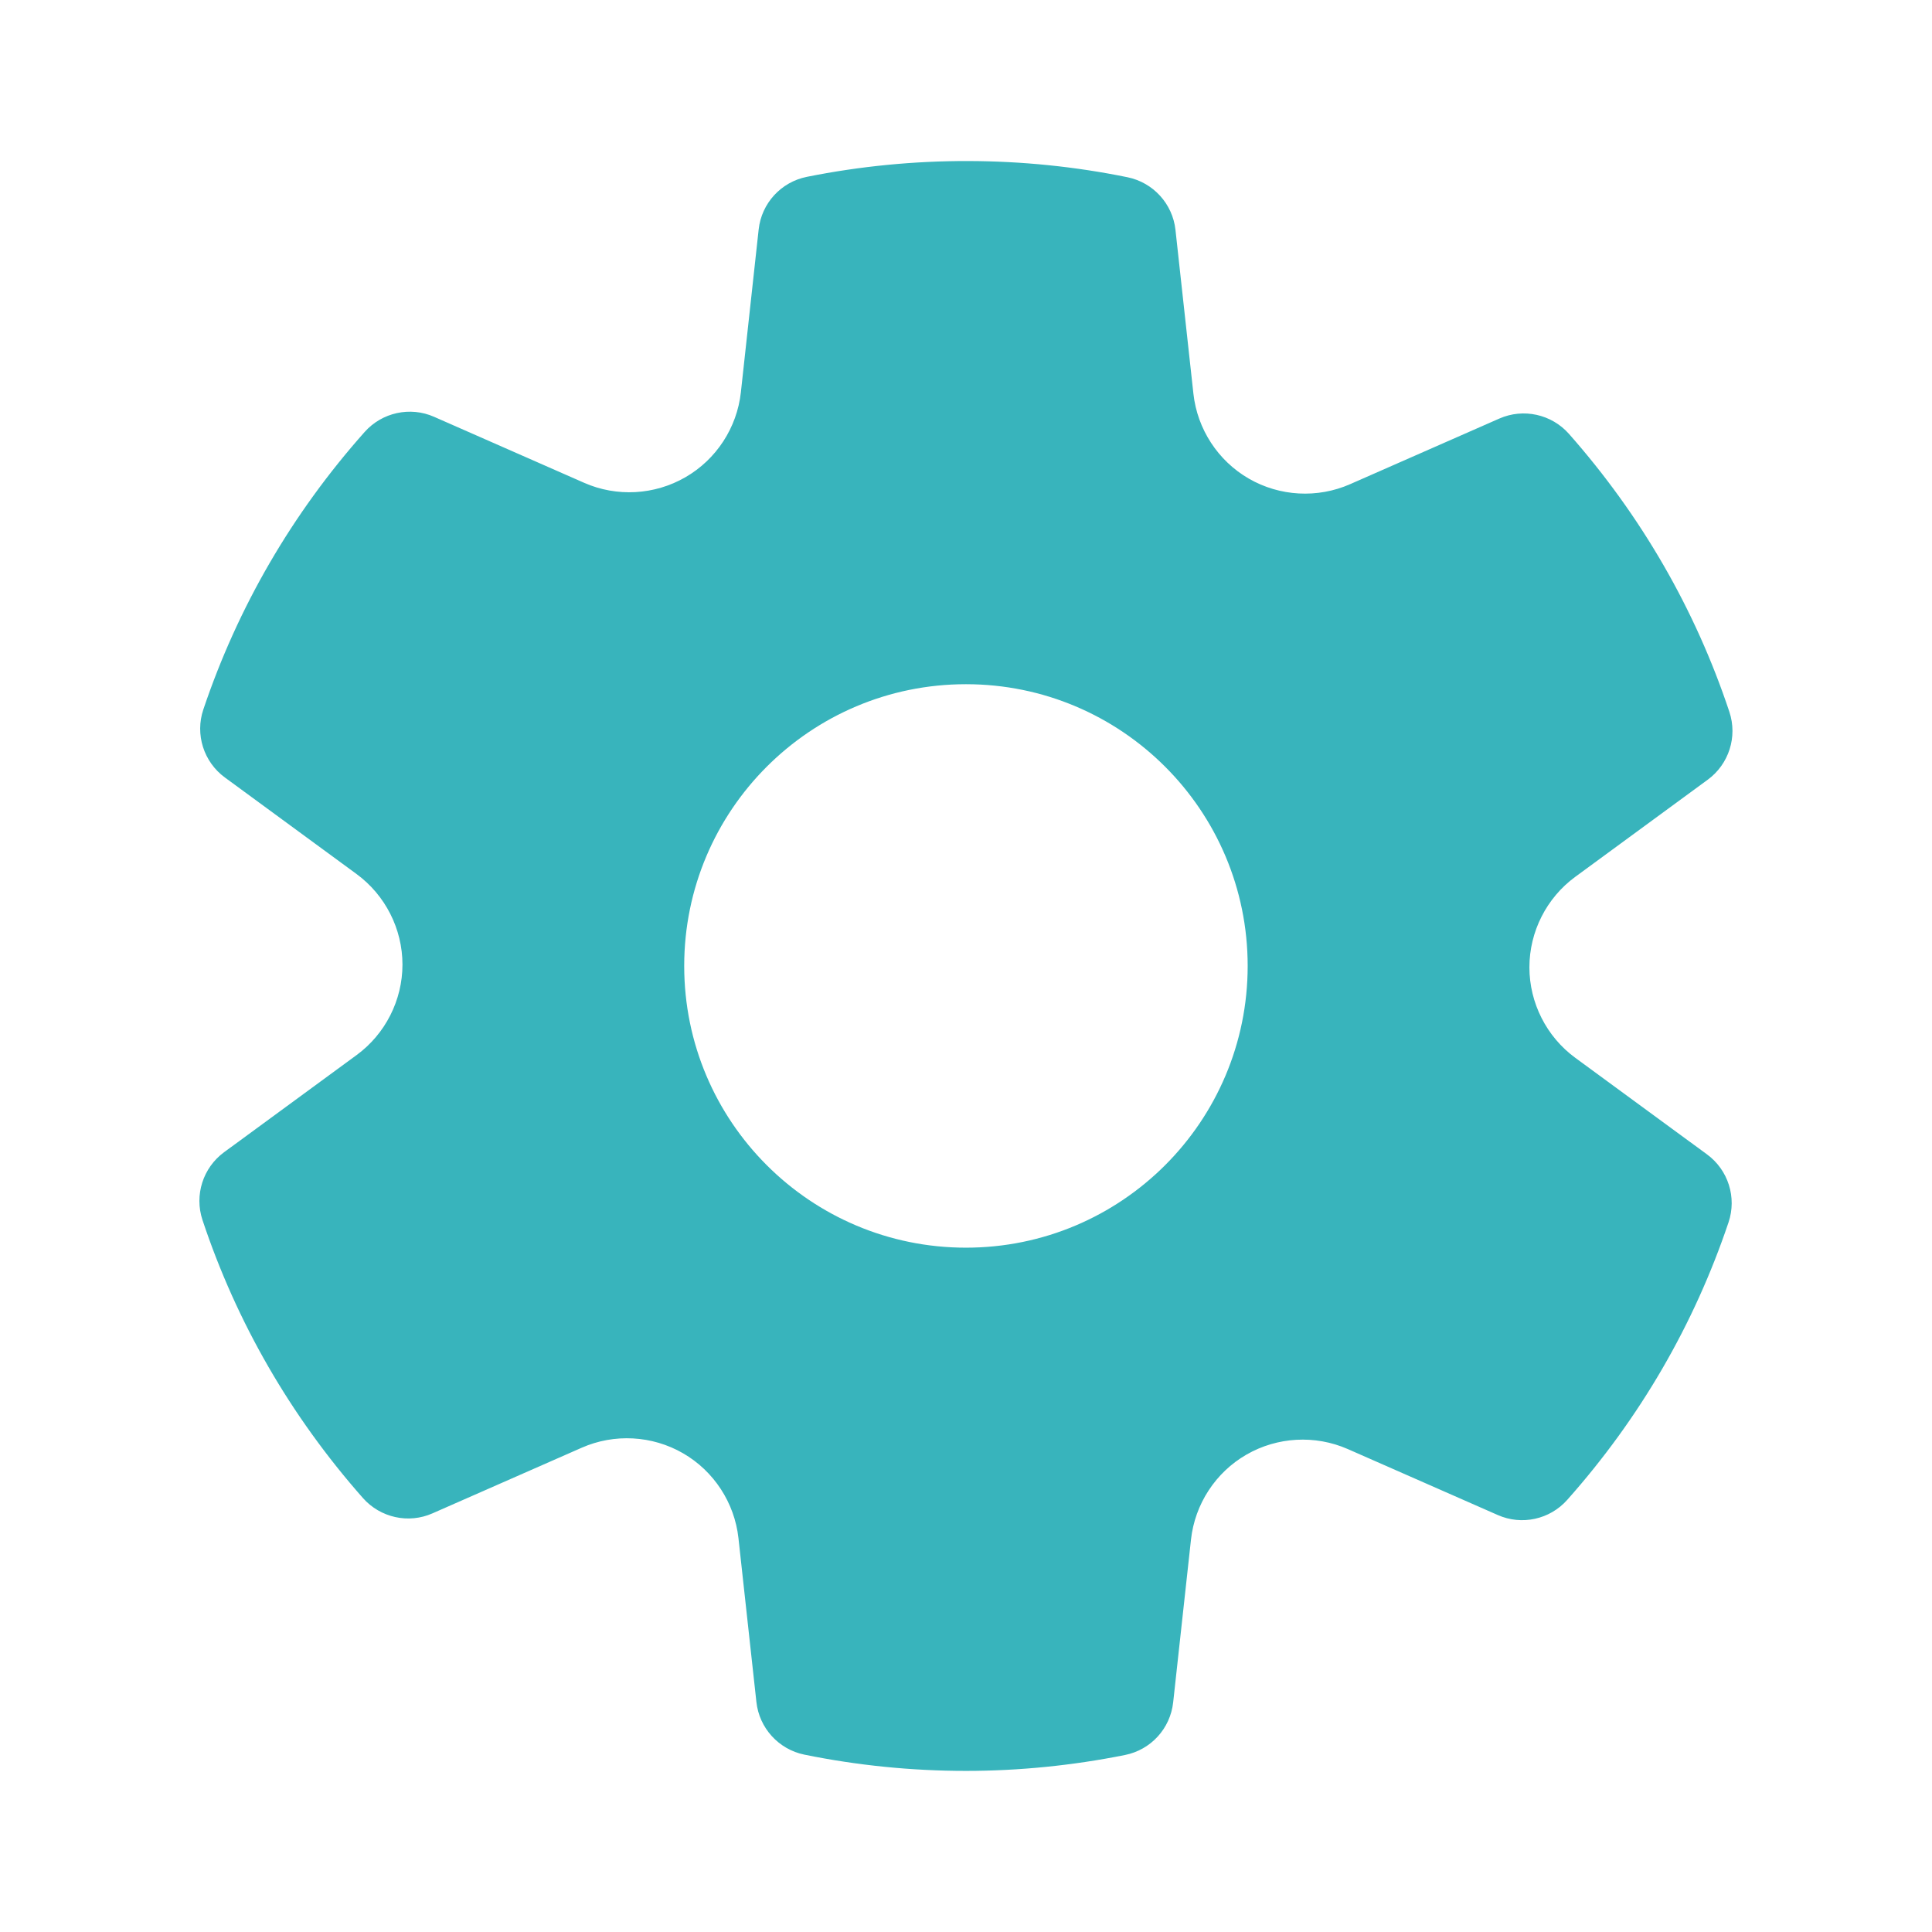 <svg xmlns="http://www.w3.org/2000/svg" x="0px" y="0px" width="100" height="100" viewBox="0,0,256,256">
<g fill="#38b4bc" fill-rule="nonzero" stroke="none" stroke-width="1" stroke-linecap="butt" stroke-linejoin="miter" stroke-miterlimit="10" stroke-dasharray="" stroke-dashoffset="0" font-family="none"  style="mix-blend-mode: normal"><g transform="scale(5.333,5.333)"><path d="M39.139,26.282c-0.713,-0.523 -1.139,-1.363 -1.139,-2.248c0,-0.885 0.426,-1.725 1.138,-2.247l3.294,-2.415c0.525,-0.386 0.742,-1.065 0.537,-1.684c-0.848,-2.548 -2.189,-4.872 -3.987,-6.909c-0.433,-0.488 -1.131,-0.642 -1.728,-0.38l-3.709,1.631c-0.808,0.356 -1.749,0.305 -2.516,-0.138c-0.766,-0.442 -1.28,-1.23 -1.377,-2.109l-0.446,-4.072c-0.071,-0.648 -0.553,-1.176 -1.191,-1.307c-2.597,-0.531 -5.326,-0.54 -7.969,-0.01c-0.642,0.129 -1.125,0.657 -1.196,1.308l-0.442,4.046c-0.097,0.88 -0.611,1.668 -1.379,2.11c-0.766,0.442 -1.704,0.495 -2.515,0.138l-3.729,-1.64c-0.592,-0.262 -1.292,-0.11 -1.725,0.377c-1.804,2.029 -3.151,4.35 -4.008,6.896c-0.208,0.618 0.008,1.301 0.535,1.688l3.273,2.4c0.714,0.524 1.14,1.364 1.14,2.249c0,0.885 -0.426,1.725 -1.138,2.247l-3.294,2.415c-0.525,0.386 -0.742,1.065 -0.537,1.684c0.848,2.548 2.189,4.872 3.987,6.909c0.433,0.489 1.133,0.644 1.728,0.38l3.709,-1.631c0.808,-0.356 1.748,-0.305 2.516,0.138c0.766,0.442 1.28,1.23 1.377,2.109l0.446,4.072c0.071,0.648 0.553,1.176 1.191,1.307c1.314,0.268 2.664,0.404 4.015,0.404c1.318,0 2.648,-0.133 3.953,-0.395c0.642,-0.129 1.125,-0.657 1.196,-1.308l0.443,-4.046c0.097,-0.88 0.611,-1.668 1.379,-2.11c0.766,-0.441 1.705,-0.493 2.515,-0.138l3.729,1.64c0.594,0.263 1.292,0.111 1.725,-0.377c1.804,-2.029 3.151,-4.35 4.008,-6.896c0.208,-0.618 -0.008,-1.301 -0.535,-1.688zM24,31c-3.866,0 -7,-3.134 -7,-7c0,-3.866 3.134,-7 7,-7c3.866,0 7,3.134 7,7c0,3.866 -3.134,7 -7,7z"></path></g></g>
</svg>